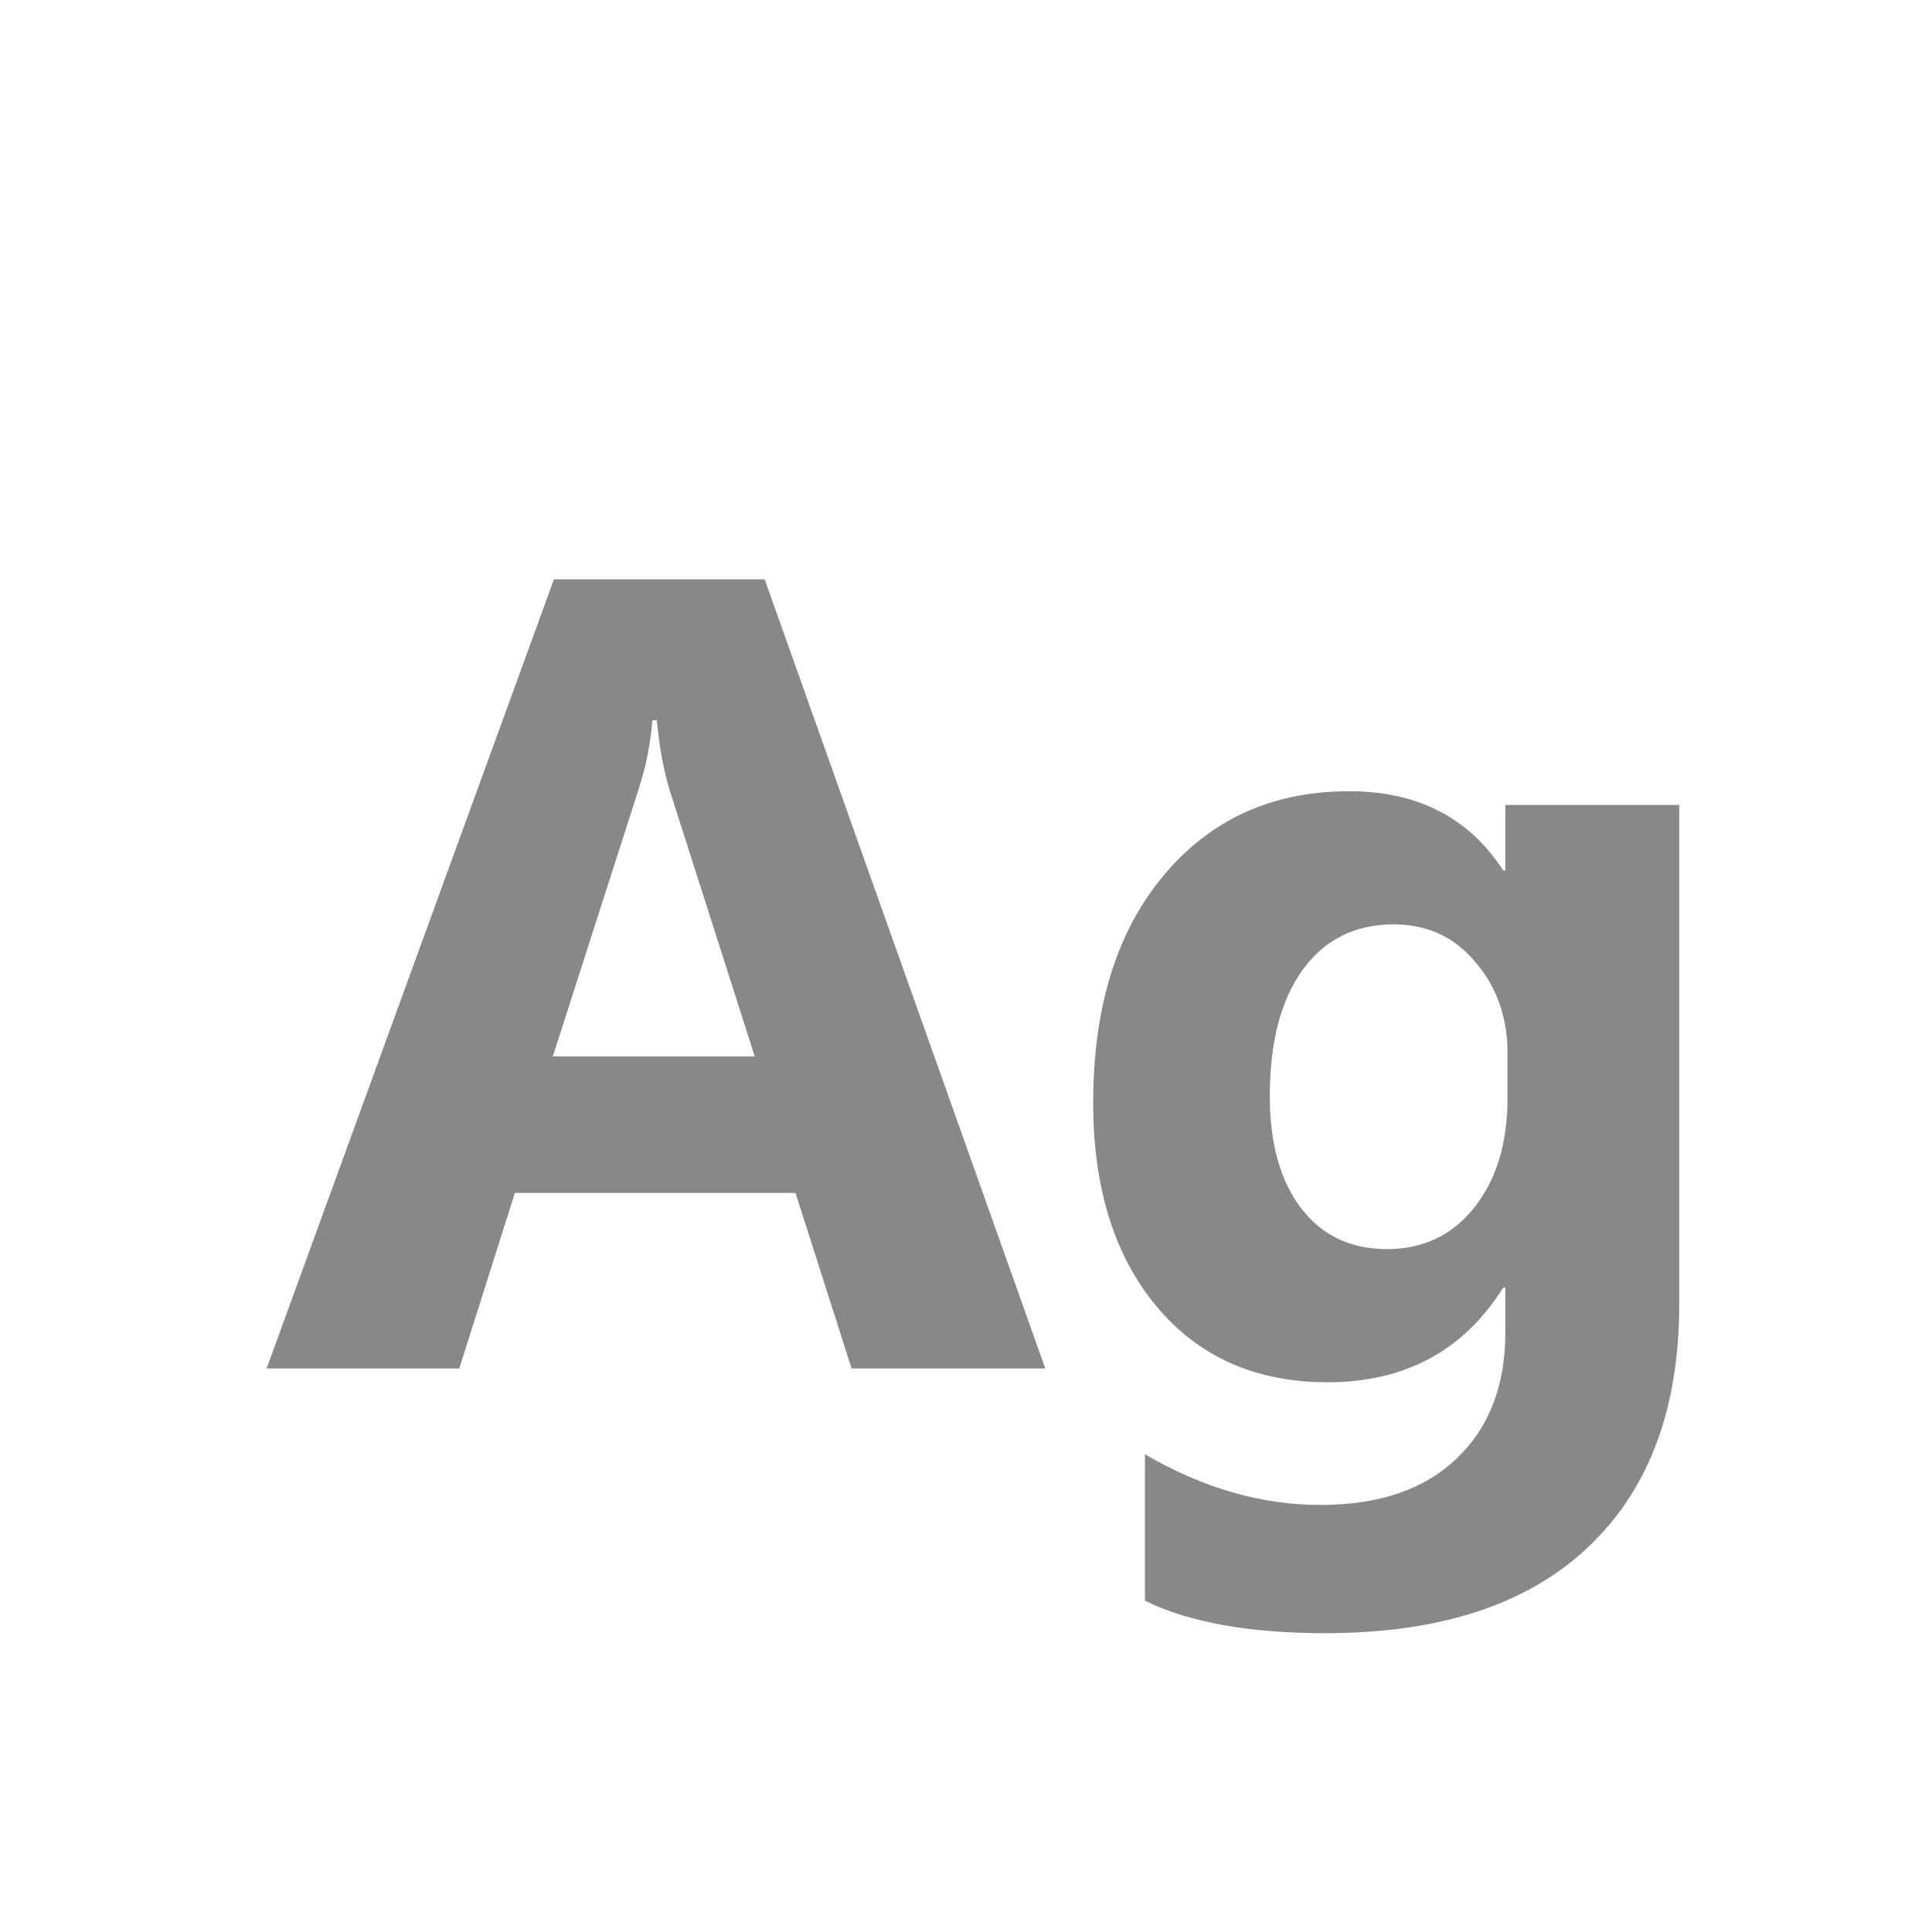 <svg width="24" height="24" viewBox="0 0 24 24" fill="none" xmlns="http://www.w3.org/2000/svg">
<path d="M12.985 17H10.579L9.882 14.819H6.396L5.705 17H3.312L6.881 7.197H9.499L12.985 17ZM9.376 13.124L8.323 9.829C8.246 9.583 8.191 9.289 8.159 8.947H8.104C8.082 9.234 8.025 9.519 7.934 9.802L6.867 13.124H9.376ZM20.86 16.2C20.86 17.499 20.484 18.504 19.732 19.215C18.98 19.93 17.891 20.288 16.465 20.288C15.521 20.288 14.774 20.154 14.223 19.885V18.066C14.943 18.486 15.67 18.695 16.403 18.695C17.133 18.695 17.698 18.502 18.099 18.114C18.5 17.731 18.7 17.21 18.7 16.549V15.995H18.673C18.181 16.779 17.454 17.171 16.492 17.171C15.599 17.171 14.89 16.856 14.366 16.227C13.842 15.599 13.58 14.755 13.58 13.698C13.58 12.513 13.872 11.572 14.455 10.875C15.038 10.178 15.806 9.829 16.759 9.829C17.611 9.829 18.249 10.157 18.673 10.813H18.7V10H20.86V16.2ZM18.727 13.637V13.083C18.727 12.641 18.595 12.265 18.331 11.955C18.071 11.641 17.732 11.483 17.312 11.483C16.834 11.483 16.458 11.67 16.185 12.044C15.911 12.418 15.774 12.944 15.774 13.623C15.774 14.206 15.904 14.669 16.164 15.011C16.424 15.348 16.779 15.517 17.23 15.517C17.677 15.517 18.037 15.346 18.311 15.004C18.588 14.658 18.727 14.202 18.727 13.637Z" fill="#888888"/>
</svg>

